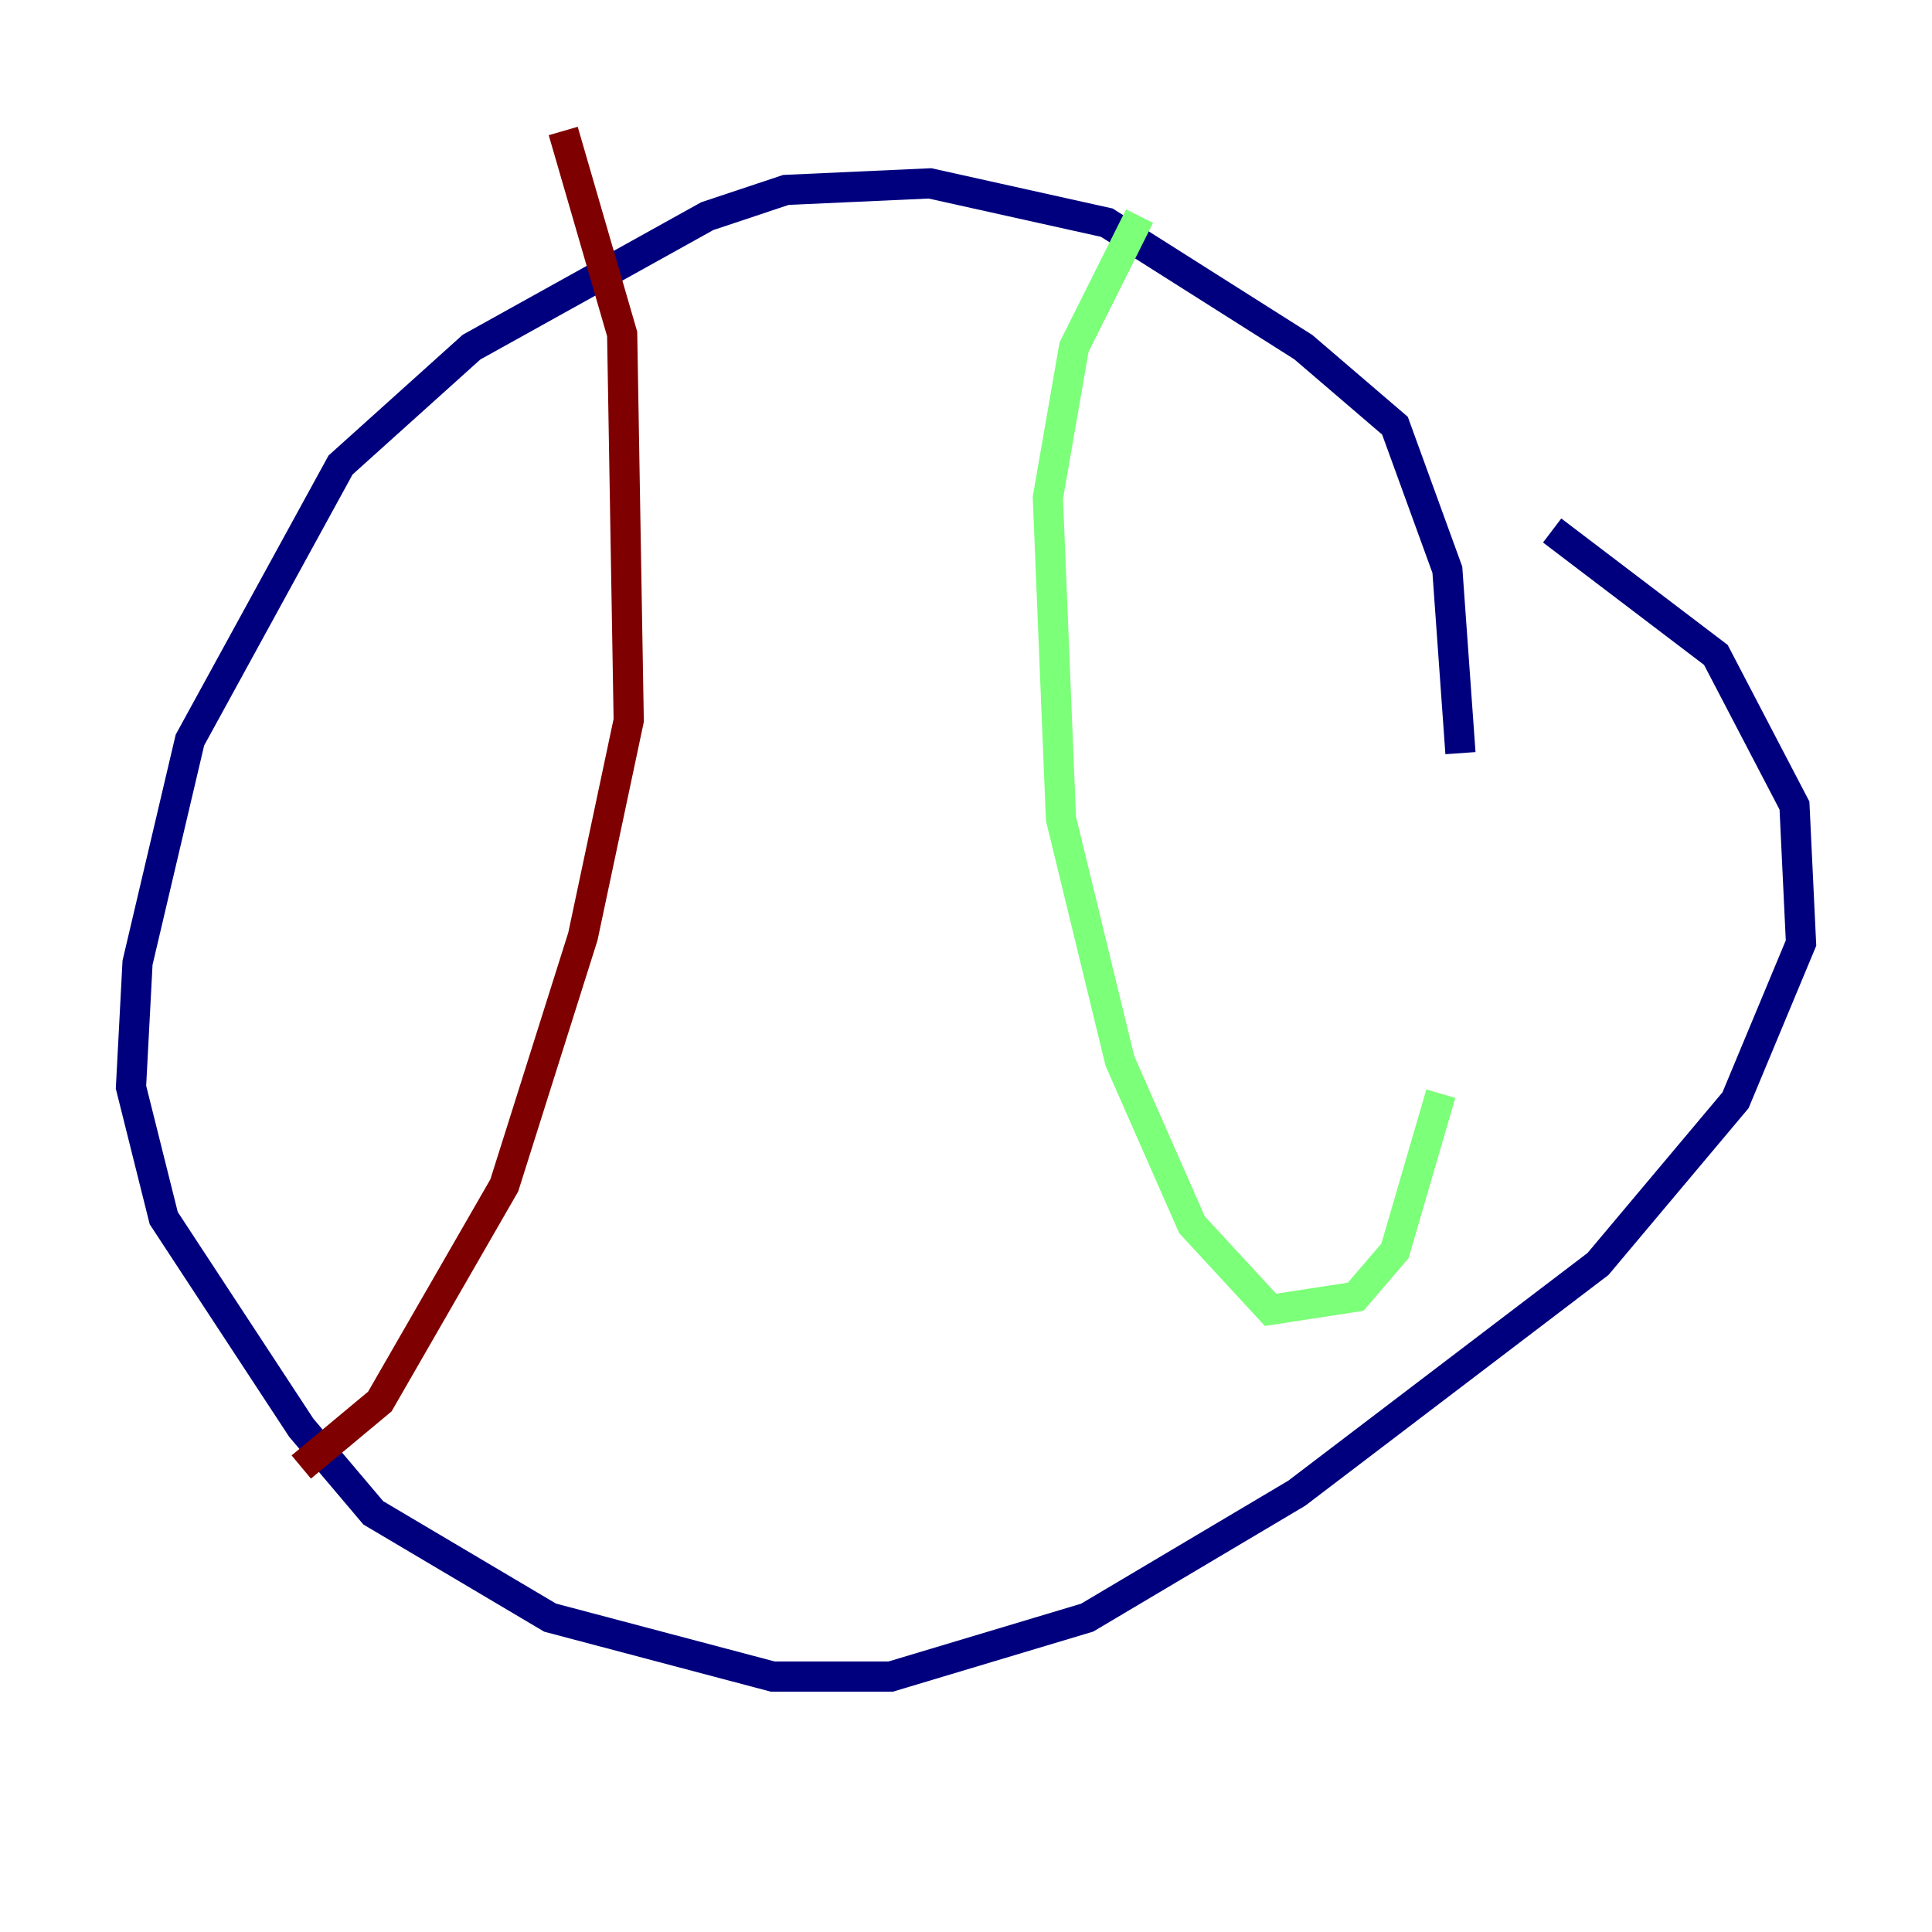 <?xml version="1.0" encoding="utf-8" ?>
<svg baseProfile="tiny" height="128" version="1.2" viewBox="0,0,128,128" width="128" xmlns="http://www.w3.org/2000/svg" xmlns:ev="http://www.w3.org/2001/xml-events" xmlns:xlink="http://www.w3.org/1999/xlink"><defs /><polyline fill="none" points="96.759,49.898 95.891,37.749 92.42,28.203 86.346,22.997 73.329,14.752 61.614,12.149 52.068,12.583 46.861,14.319 31.241,22.997 22.563,30.807 12.583,49.031 9.112,63.783 8.678,72.027 10.848,80.705 19.959,94.59 24.732,100.231 36.447,107.173 51.2,111.078 59.01,111.078 72.027,107.173 85.912,98.929 105.871,83.742 114.983,72.895 119.322,62.481 118.888,53.37 113.681,43.39 102.834,35.146" stroke="#00007f" stroke-width="2" /><polyline fill="none" points="95.458,72.461 92.42,82.875 89.817,85.912 84.176,86.78 78.969,81.139 74.197,70.291 70.291,54.237 69.424,32.976 71.159,22.997 75.498,14.319" stroke="#7cff79" stroke-width="2" /><polyline fill="none" points="37.315,8.678 41.22,22.129 41.654,47.729 38.617,62.047 33.41,78.536 25.166,92.854 19.959,97.193" stroke="#7f0000" stroke-width="2" /></svg>